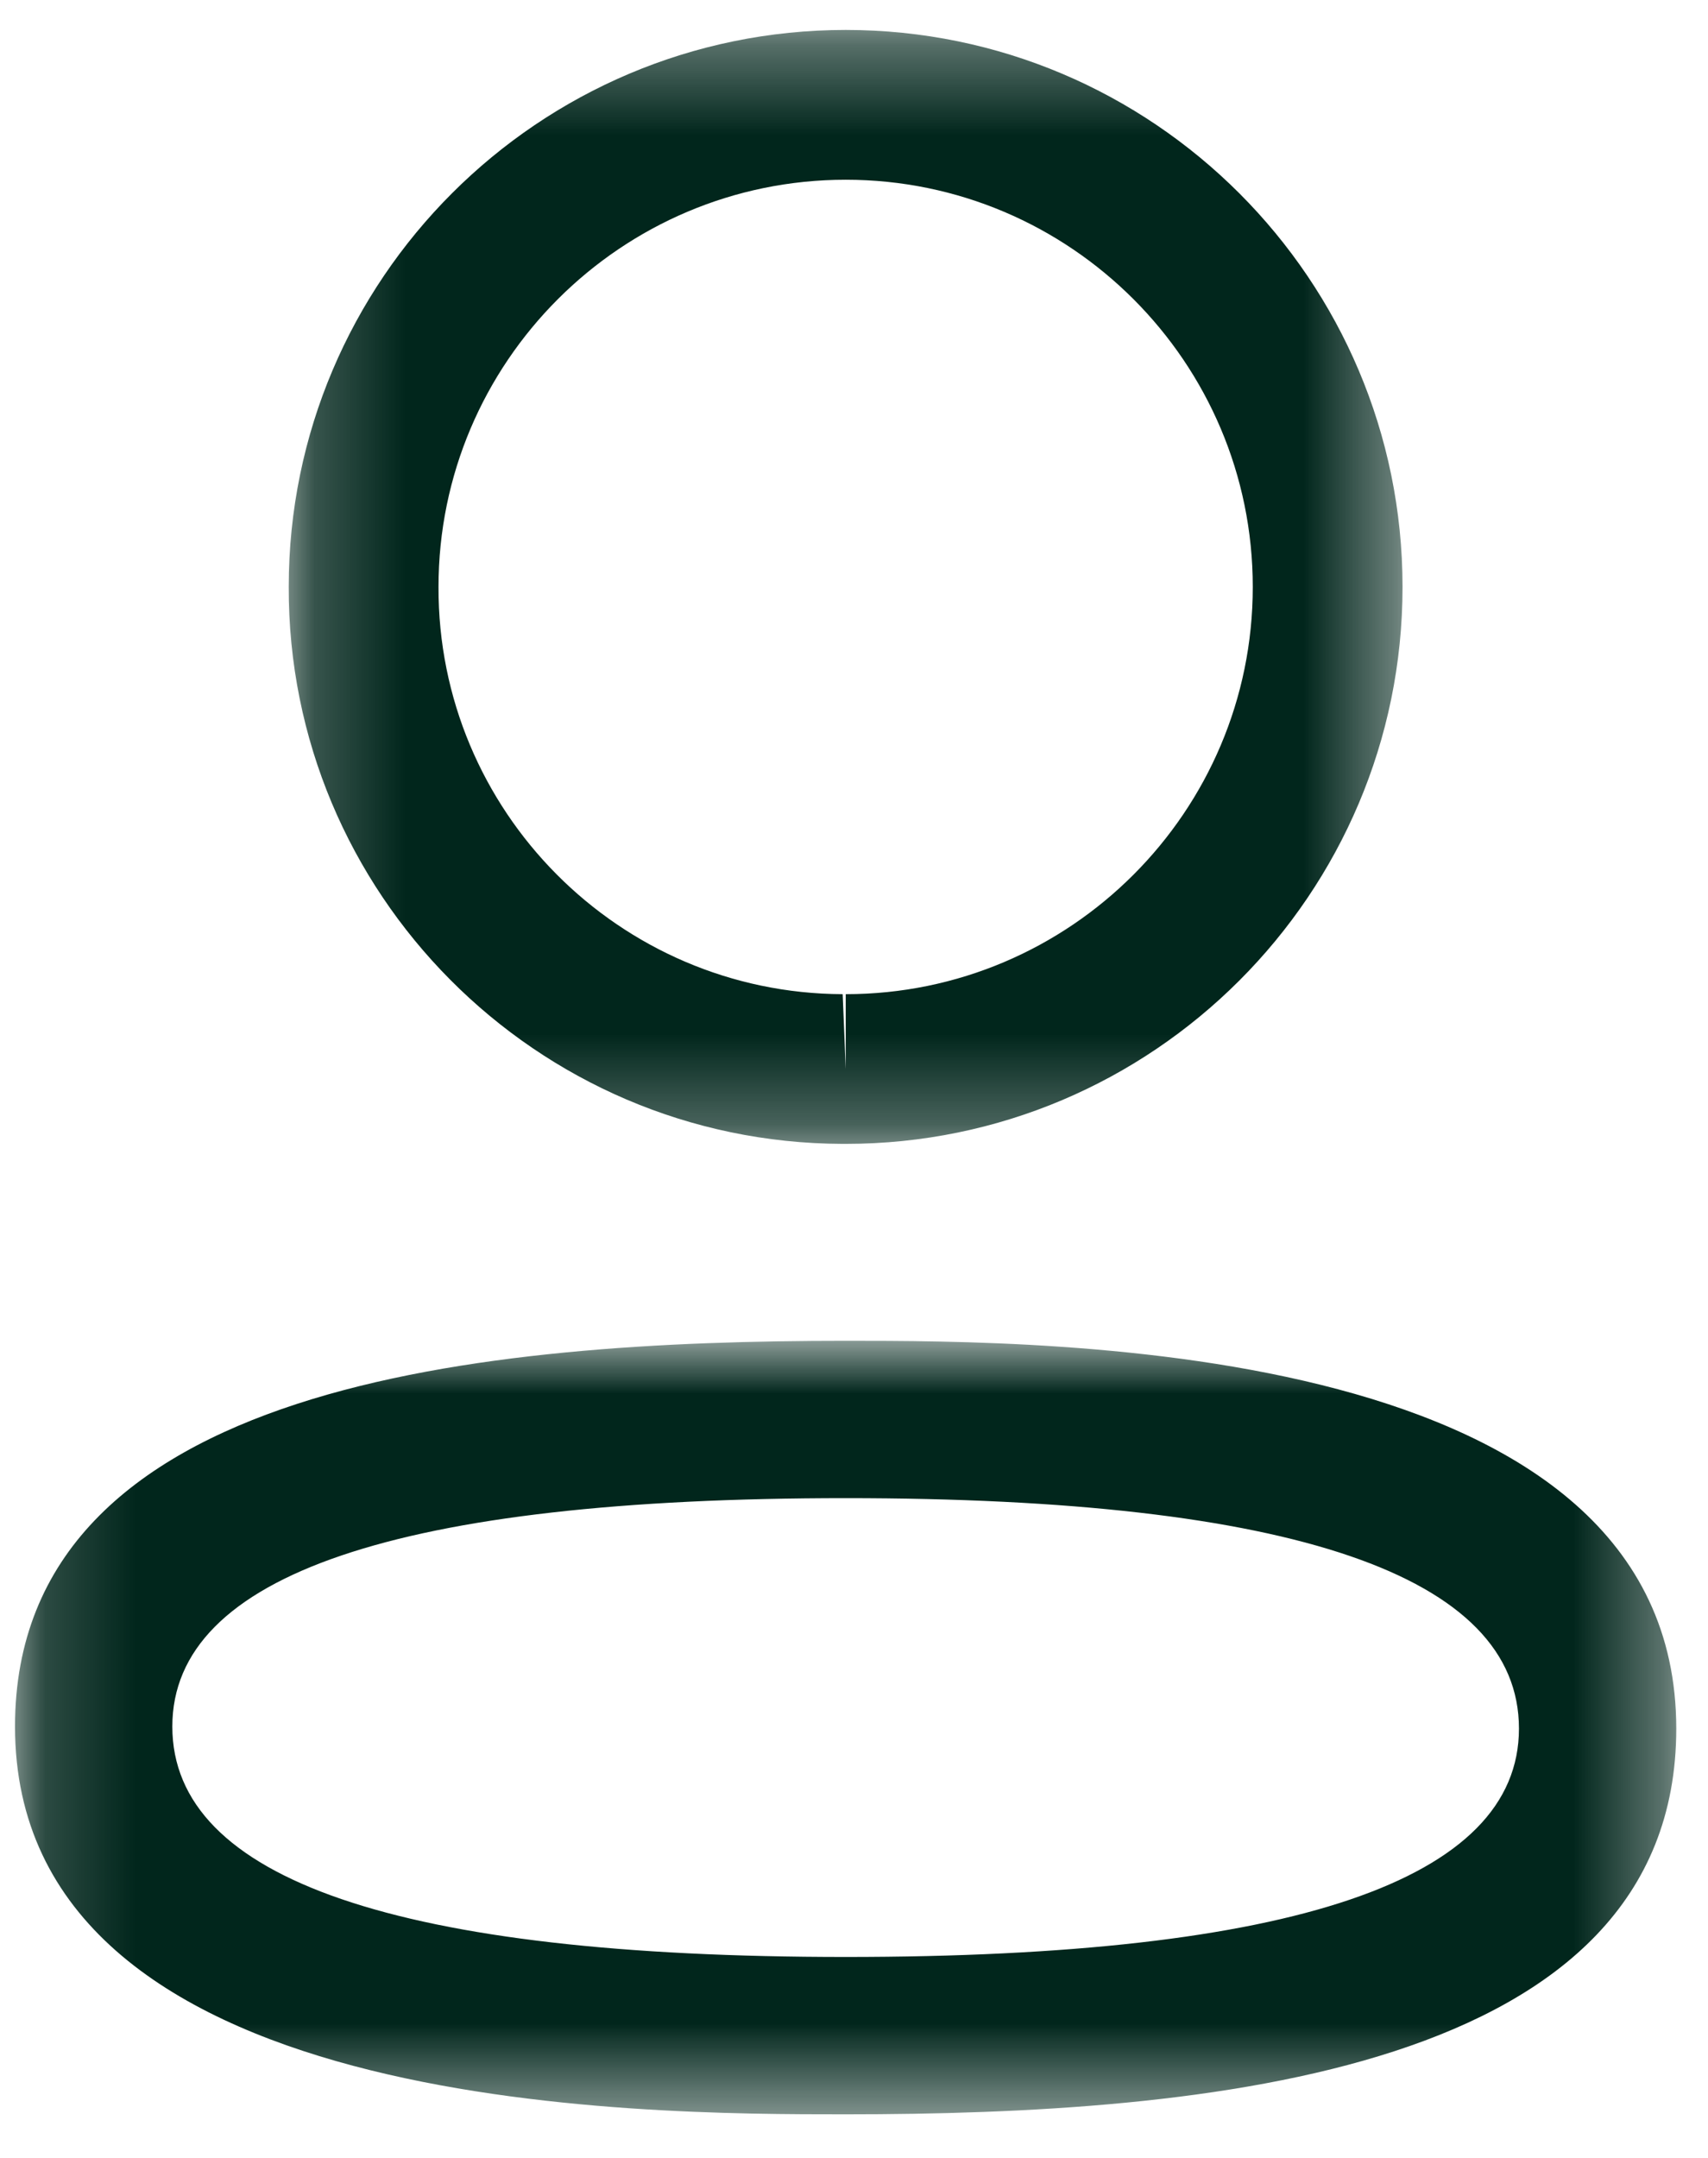 <svg width="19" height="24" viewBox="0 0 19 24" fill="none" xmlns="http://www.w3.org/2000/svg">
        <mask id="mask0_219_3537" style="mask-type:alpha" maskUnits="userSpaceOnUse" x="0" y="14" width="19" height="10">
        <path fill-rule="evenodd" clip-rule="evenodd" d="M0.167 14.912H18.647V23.515H0.167V14.912Z" fill="white"/>
        </mask>
        <g mask="url(#mask0_219_3537)">
        <path fill-rule="evenodd" clip-rule="evenodd" d="M9.408 16.662C4.437 16.662 1.917 17.516 1.917 19.202C1.917 20.903 4.437 21.765 9.408 21.765C14.378 21.765 16.897 20.911 16.897 19.225C16.897 17.524 14.378 16.662 9.408 16.662M9.408 23.515C7.122 23.515 0.167 23.515 0.167 19.202C0.167 15.357 5.441 14.912 9.408 14.912C11.693 14.912 18.647 14.912 18.647 19.225C18.647 23.071 13.373 23.515 9.408 23.515" fill="#01261C"/>
        </g>
        <mask id="mask1_219_3537" style="mask-type:alpha" maskUnits="userSpaceOnUse" x="3" y="0" width="13" height="13">
        <path fill-rule="evenodd" clip-rule="evenodd" d="M3.212 0.333H15.602V12.722H3.212V0.333Z" fill="white"/>
        </mask>
        <g mask="url(#mask1_219_3537)">
        <path fill-rule="evenodd" clip-rule="evenodd" d="M9.408 1.999C6.91 1.999 4.878 4.03 4.878 6.528C4.87 9.018 6.887 11.048 9.374 11.057L9.408 11.89V11.057C11.905 11.057 13.936 9.025 13.936 6.528C13.936 4.03 11.905 1.999 9.408 1.999M9.408 12.722H9.371C5.962 12.711 3.2 9.931 3.212 6.525C3.212 3.112 5.991 0.333 9.408 0.333C12.824 0.333 15.602 3.112 15.602 6.528C15.602 9.944 12.824 12.722 9.408 12.722" fill="#01261C"/>
        </g>
        </svg>
